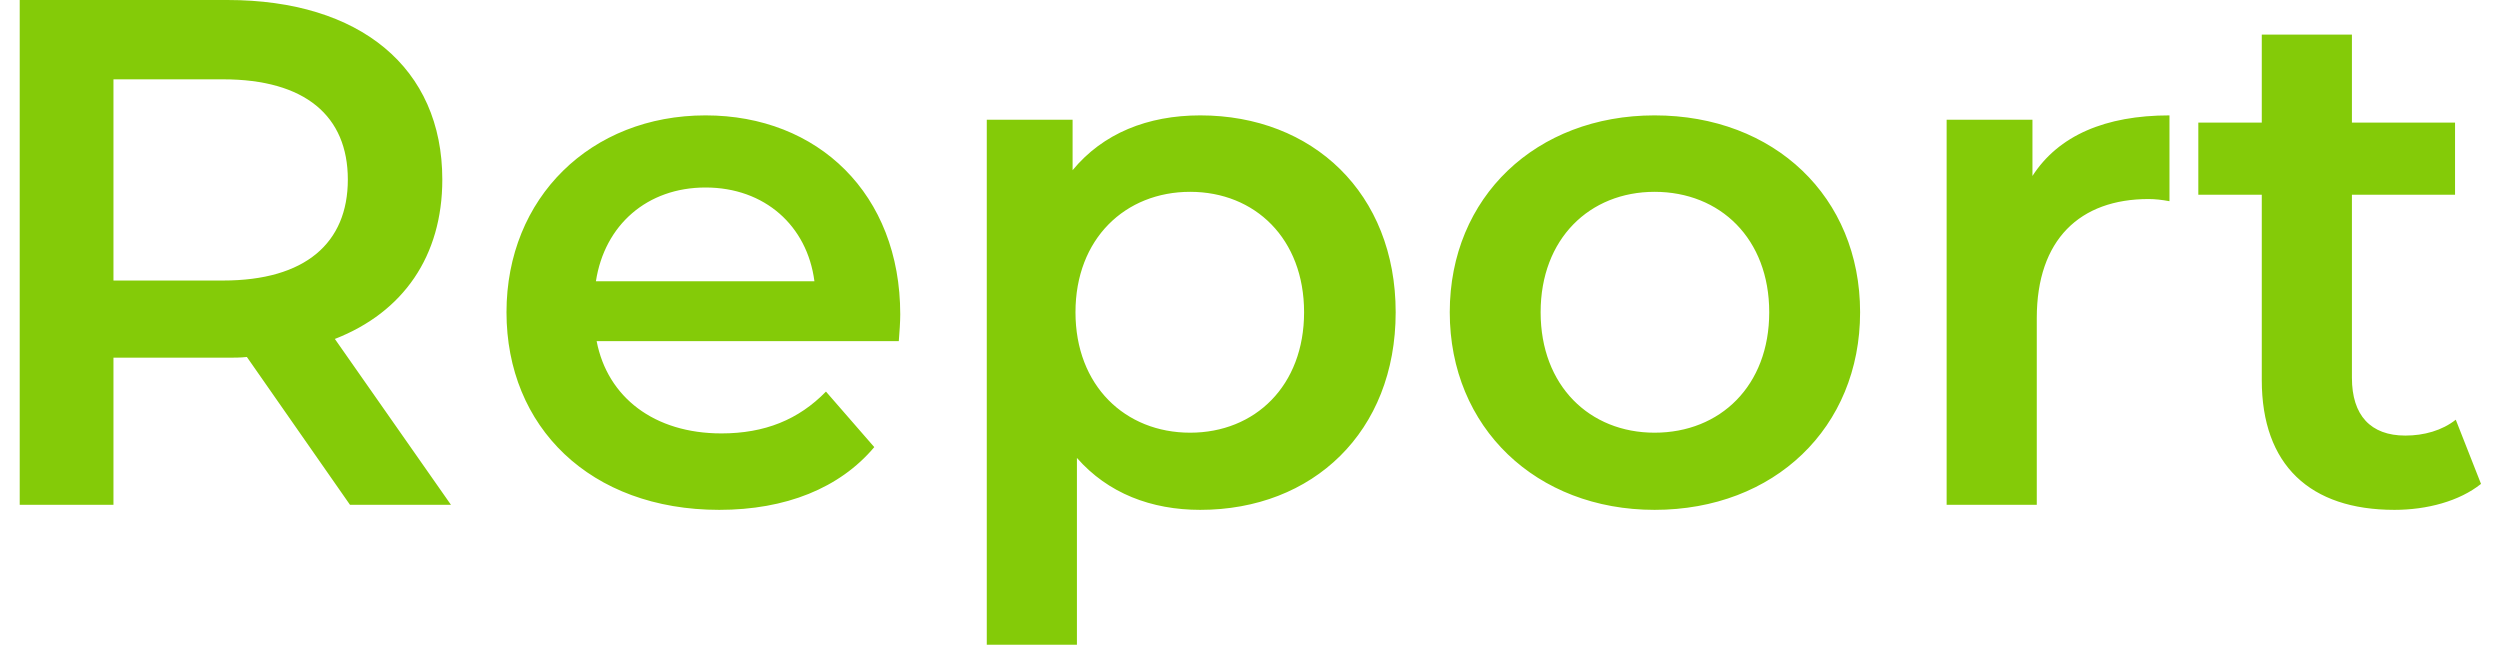 <?xml version="1.0" encoding="UTF-8"?>
<svg width="104px" height="27px" viewBox="0 0 104 27" version="1.1" xmlns="http://www.w3.org/2000/svg" xmlns:xlink="http://www.w3.org/1999/xlink">
    <title>D73E657D-0806-4666-B7DF-6C4D604C71D2</title>
    <g id="Concierge-test" stroke="none" stroke-width="1" fill="none" fill-rule="evenodd">
        <g id="Concierge-Report" transform="translate(-169, -62)" fill="#84CB08" fill-rule="nonzero">
            <path d="M173.72,83 L173.72,76.88 L178.46,76.88 C178.73,76.88 179,76.88 179.27,76.85 L183.56,83 L187.76,83 L182.93,76.1 C185.78,74.99 187.4,72.65 187.4,69.47 C187.4,64.82 183.98,62 178.46,62 L169.82,62 L169.82,83 L173.72,83 Z M178.28,73.67 L173.72,73.67 L173.72,65.3 L178.28,65.3 C181.7,65.3 183.47,66.83 183.47,69.47 C183.47,72.11 181.7,73.67 178.28,73.67 Z M198.92,83.21 C201.68,83.21 203.93,82.31 205.37,80.6 L203.36,78.29 C202.22,79.46 200.81,80.03 199.01,80.03 C196.22,80.03 194.27,78.53 193.82,76.19 L206.39,76.19 C206.42,75.83 206.45,75.38 206.45,75.08 C206.45,70.07 203.03,66.8 198.35,66.8 C193.58,66.8 190.07,70.22 190.07,74.99 C190.07,79.76 193.55,83.21 198.92,83.21 Z M202.88,73.7 L193.79,73.7 C194.15,71.36 195.92,69.8 198.35,69.8 C200.81,69.8 202.58,71.39 202.88,73.7 Z M213.8,88.82 L213.8,81.05 C215.09,82.52 216.89,83.21 218.93,83.21 C223.61,83.21 227.06,79.97 227.06,74.99 C227.06,70.04 223.61,66.8 218.93,66.8 C216.74,66.8 214.88,67.55 213.62,69.08 L213.62,66.98 L210.05,66.98 L210.05,88.82 L213.8,88.82 Z M218.51,80 C215.81,80 213.74,78.05 213.74,74.99 C213.74,71.93 215.81,69.98 218.51,69.98 C221.21,69.98 223.25,71.93 223.25,74.99 C223.25,78.05 221.21,80 218.51,80 Z M237.83,83.21 C242.81,83.21 246.38,79.79 246.38,74.99 C246.38,70.19 242.81,66.8 237.83,66.8 C232.91,66.8 229.31,70.19 229.31,74.99 C229.31,79.79 232.91,83.21 237.83,83.21 Z M237.83,80 C235.13,80 233.09,78.05 233.09,74.99 C233.09,71.93 235.13,69.98 237.83,69.98 C240.56,69.98 242.6,71.93 242.6,74.99 C242.6,78.05 240.56,80 237.83,80 Z M253.73,83 L253.73,75.23 C253.73,71.96 255.53,70.28 258.38,70.28 C258.65,70.28 258.92,70.31 259.25,70.37 L259.25,66.8 C256.58,66.8 254.63,67.64 253.55,69.32 L253.55,66.98 L249.98,66.98 L249.98,83 L253.73,83 Z M268.61,83.21 C269.96,83.21 271.31,82.85 272.21,82.13 L271.16,79.46 C270.59,79.91 269.84,80.12 269.06,80.12 C267.62,80.12 266.84,79.28 266.84,77.72 L266.84,70.1 L271.13,70.1 L271.13,67.1 L266.84,67.1 L266.84,63.44 L263.09,63.44 L263.09,67.1 L260.45,67.1 L260.45,70.1 L263.09,70.1 L263.09,77.81 C263.09,81.35 265.1,83.21 268.61,83.21 Z" id="Report"></path>
        </g>
    </g>
</svg>